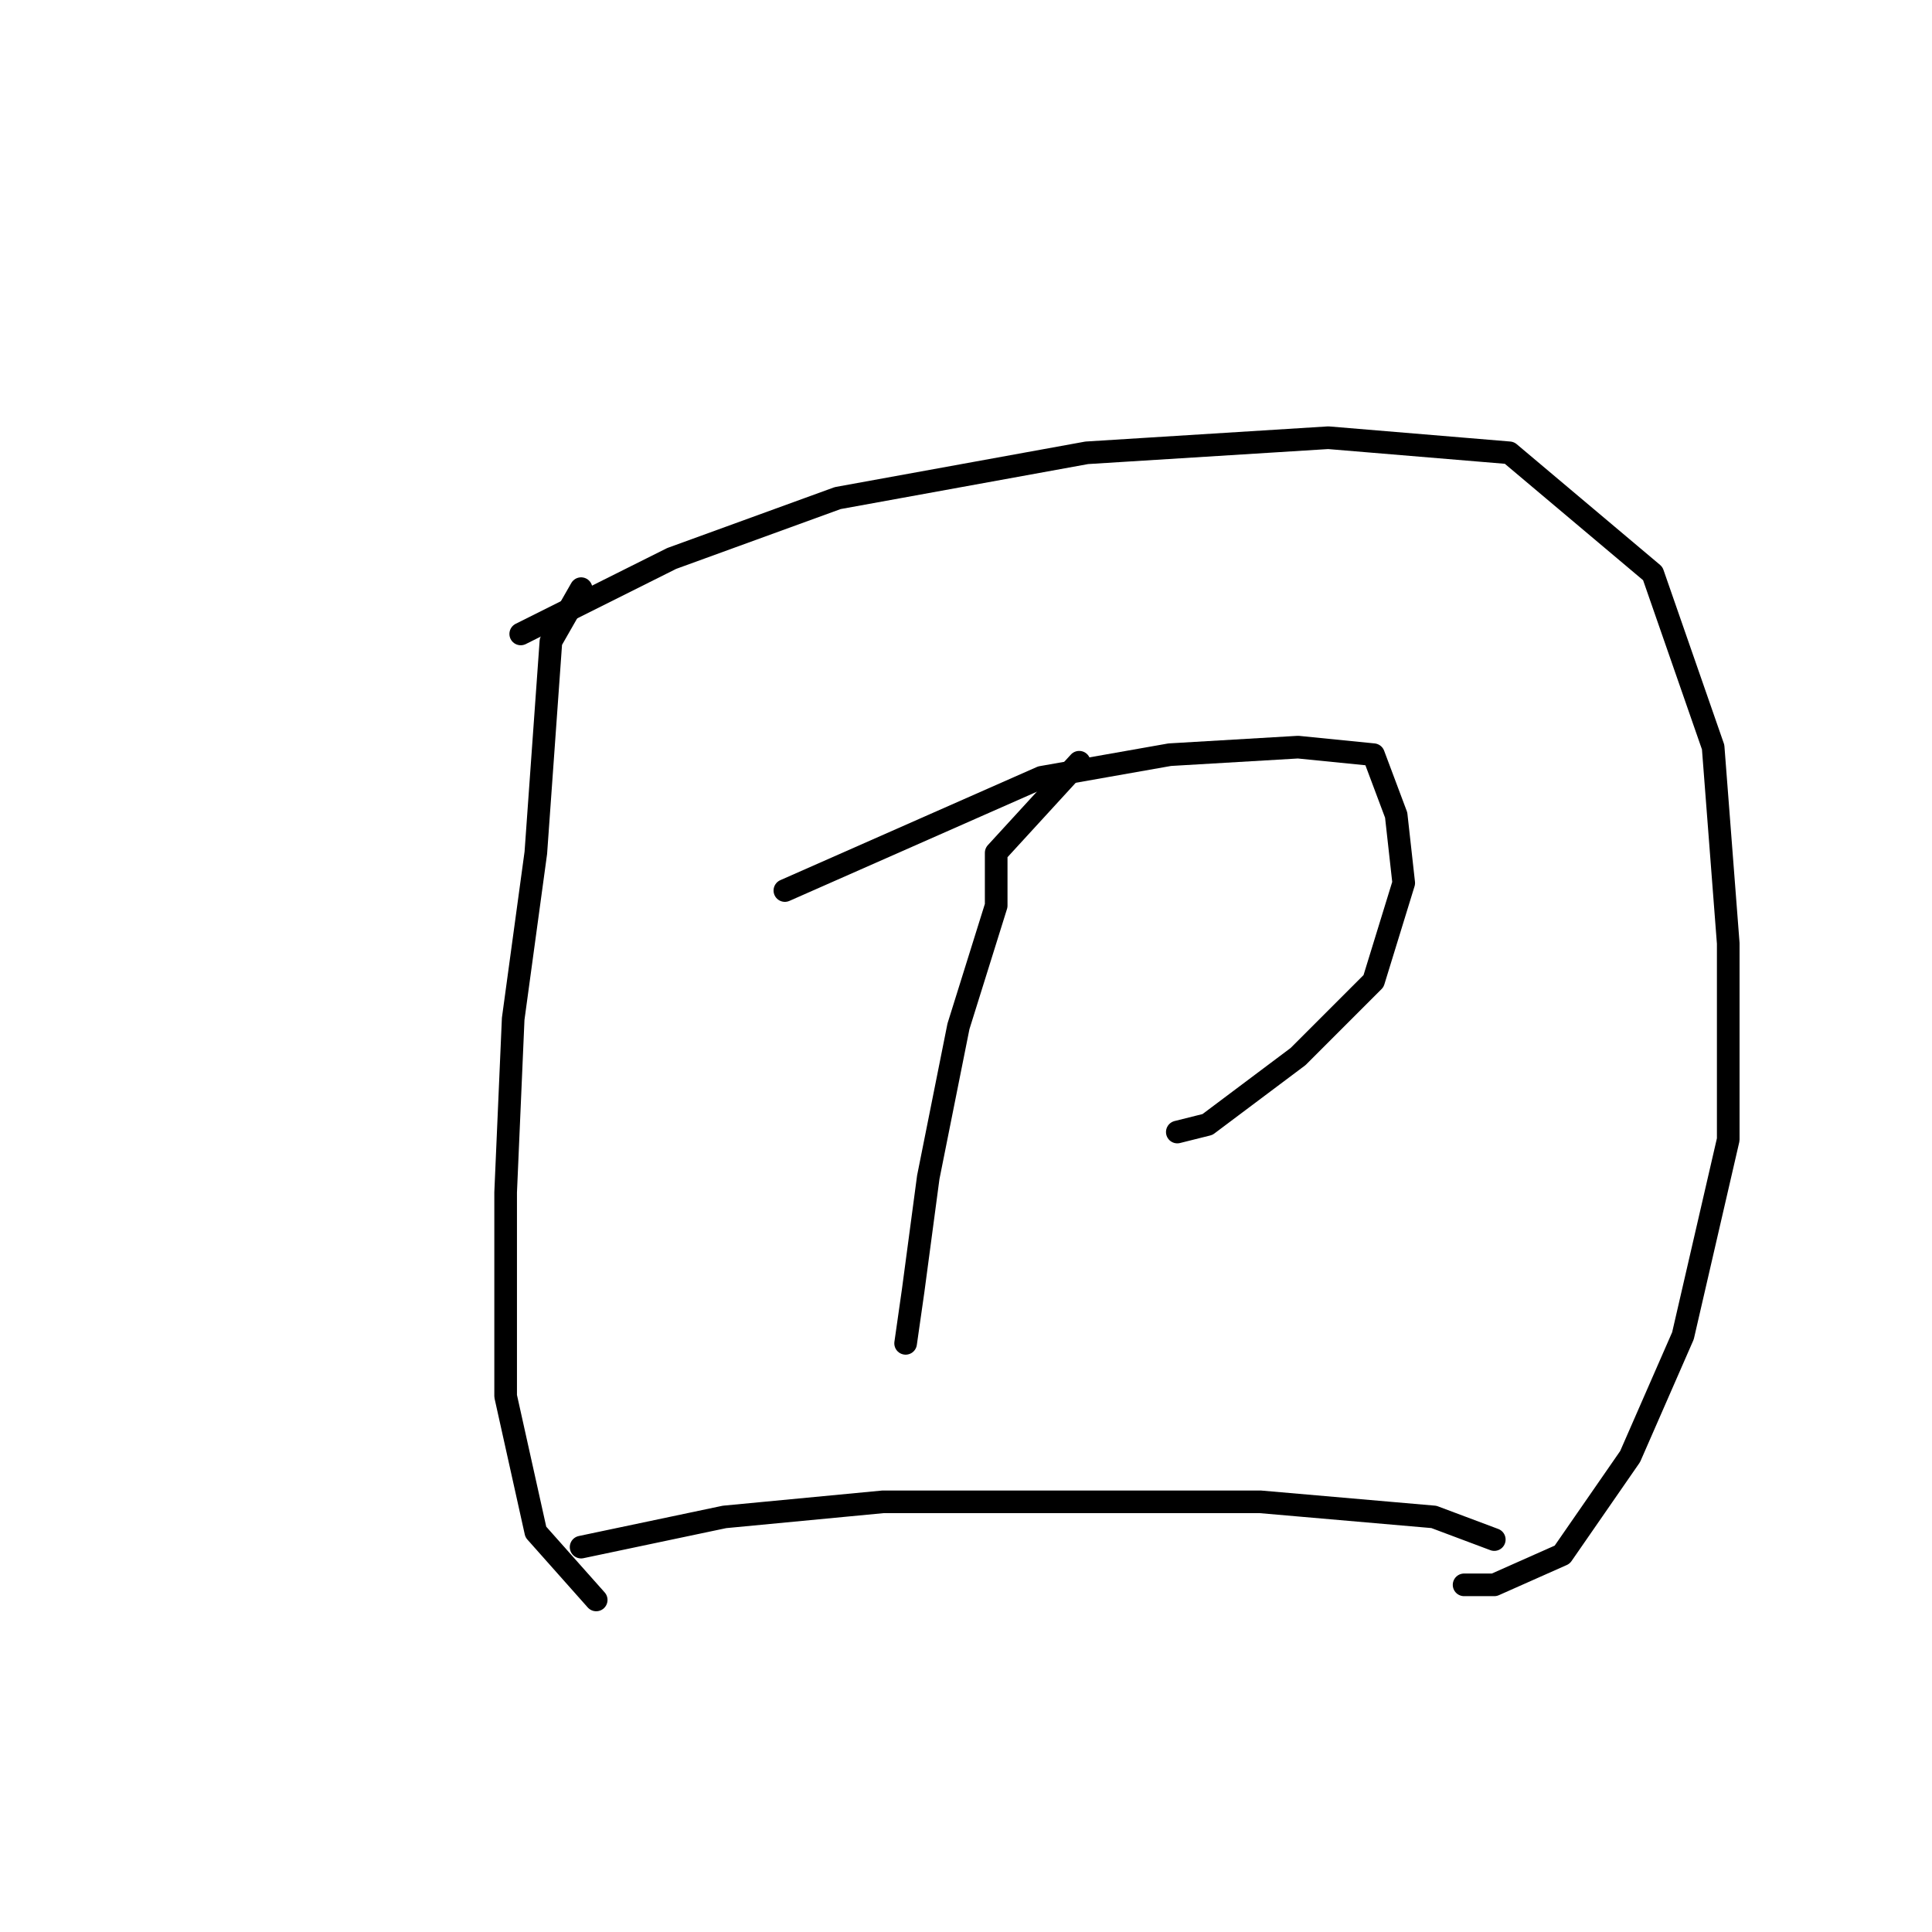<?xml version="1.0" standalone="no"?>
    <svg width="256" height="256" xmlns="http://www.w3.org/2000/svg" version="1.1">
    <polyline stroke="black" stroke-width="3" stroke-linecap="round" fill="transparent" stroke-linejoin="round" points="77 78 73 85 71 113 68 135 67 158 67 185 71 203 79 212 79 212 " />
        <polyline stroke="black" stroke-width="3" stroke-linecap="round" fill="transparent" stroke-linejoin="round" points="69 84 89 74 111 66 144 60 176 58 200 60 219 76 227 99 229 125 229 151 223 177 216 193 207 206 198 210 194 210 194 210 " />
        <polyline stroke="black" stroke-width="3" stroke-linecap="round" fill="transparent" stroke-linejoin="round" points="104 118 138 103 155 100 172 99 182 100 185 108 186 117 182 130 172 140 160 149 156 150 156 150 " />
        <polyline stroke="black" stroke-width="3" stroke-linecap="round" fill="transparent" stroke-linejoin="round" points="143 101 132 113 132 120 127 136 123 156 121 171 120 178 120 178 " />
        <polyline stroke="black" stroke-width="3" stroke-linecap="round" fill="transparent" stroke-linejoin="round" points="77 205 96 201 117 199 141 199 167 199 190 201 198 204 198 204 " />
        </svg>